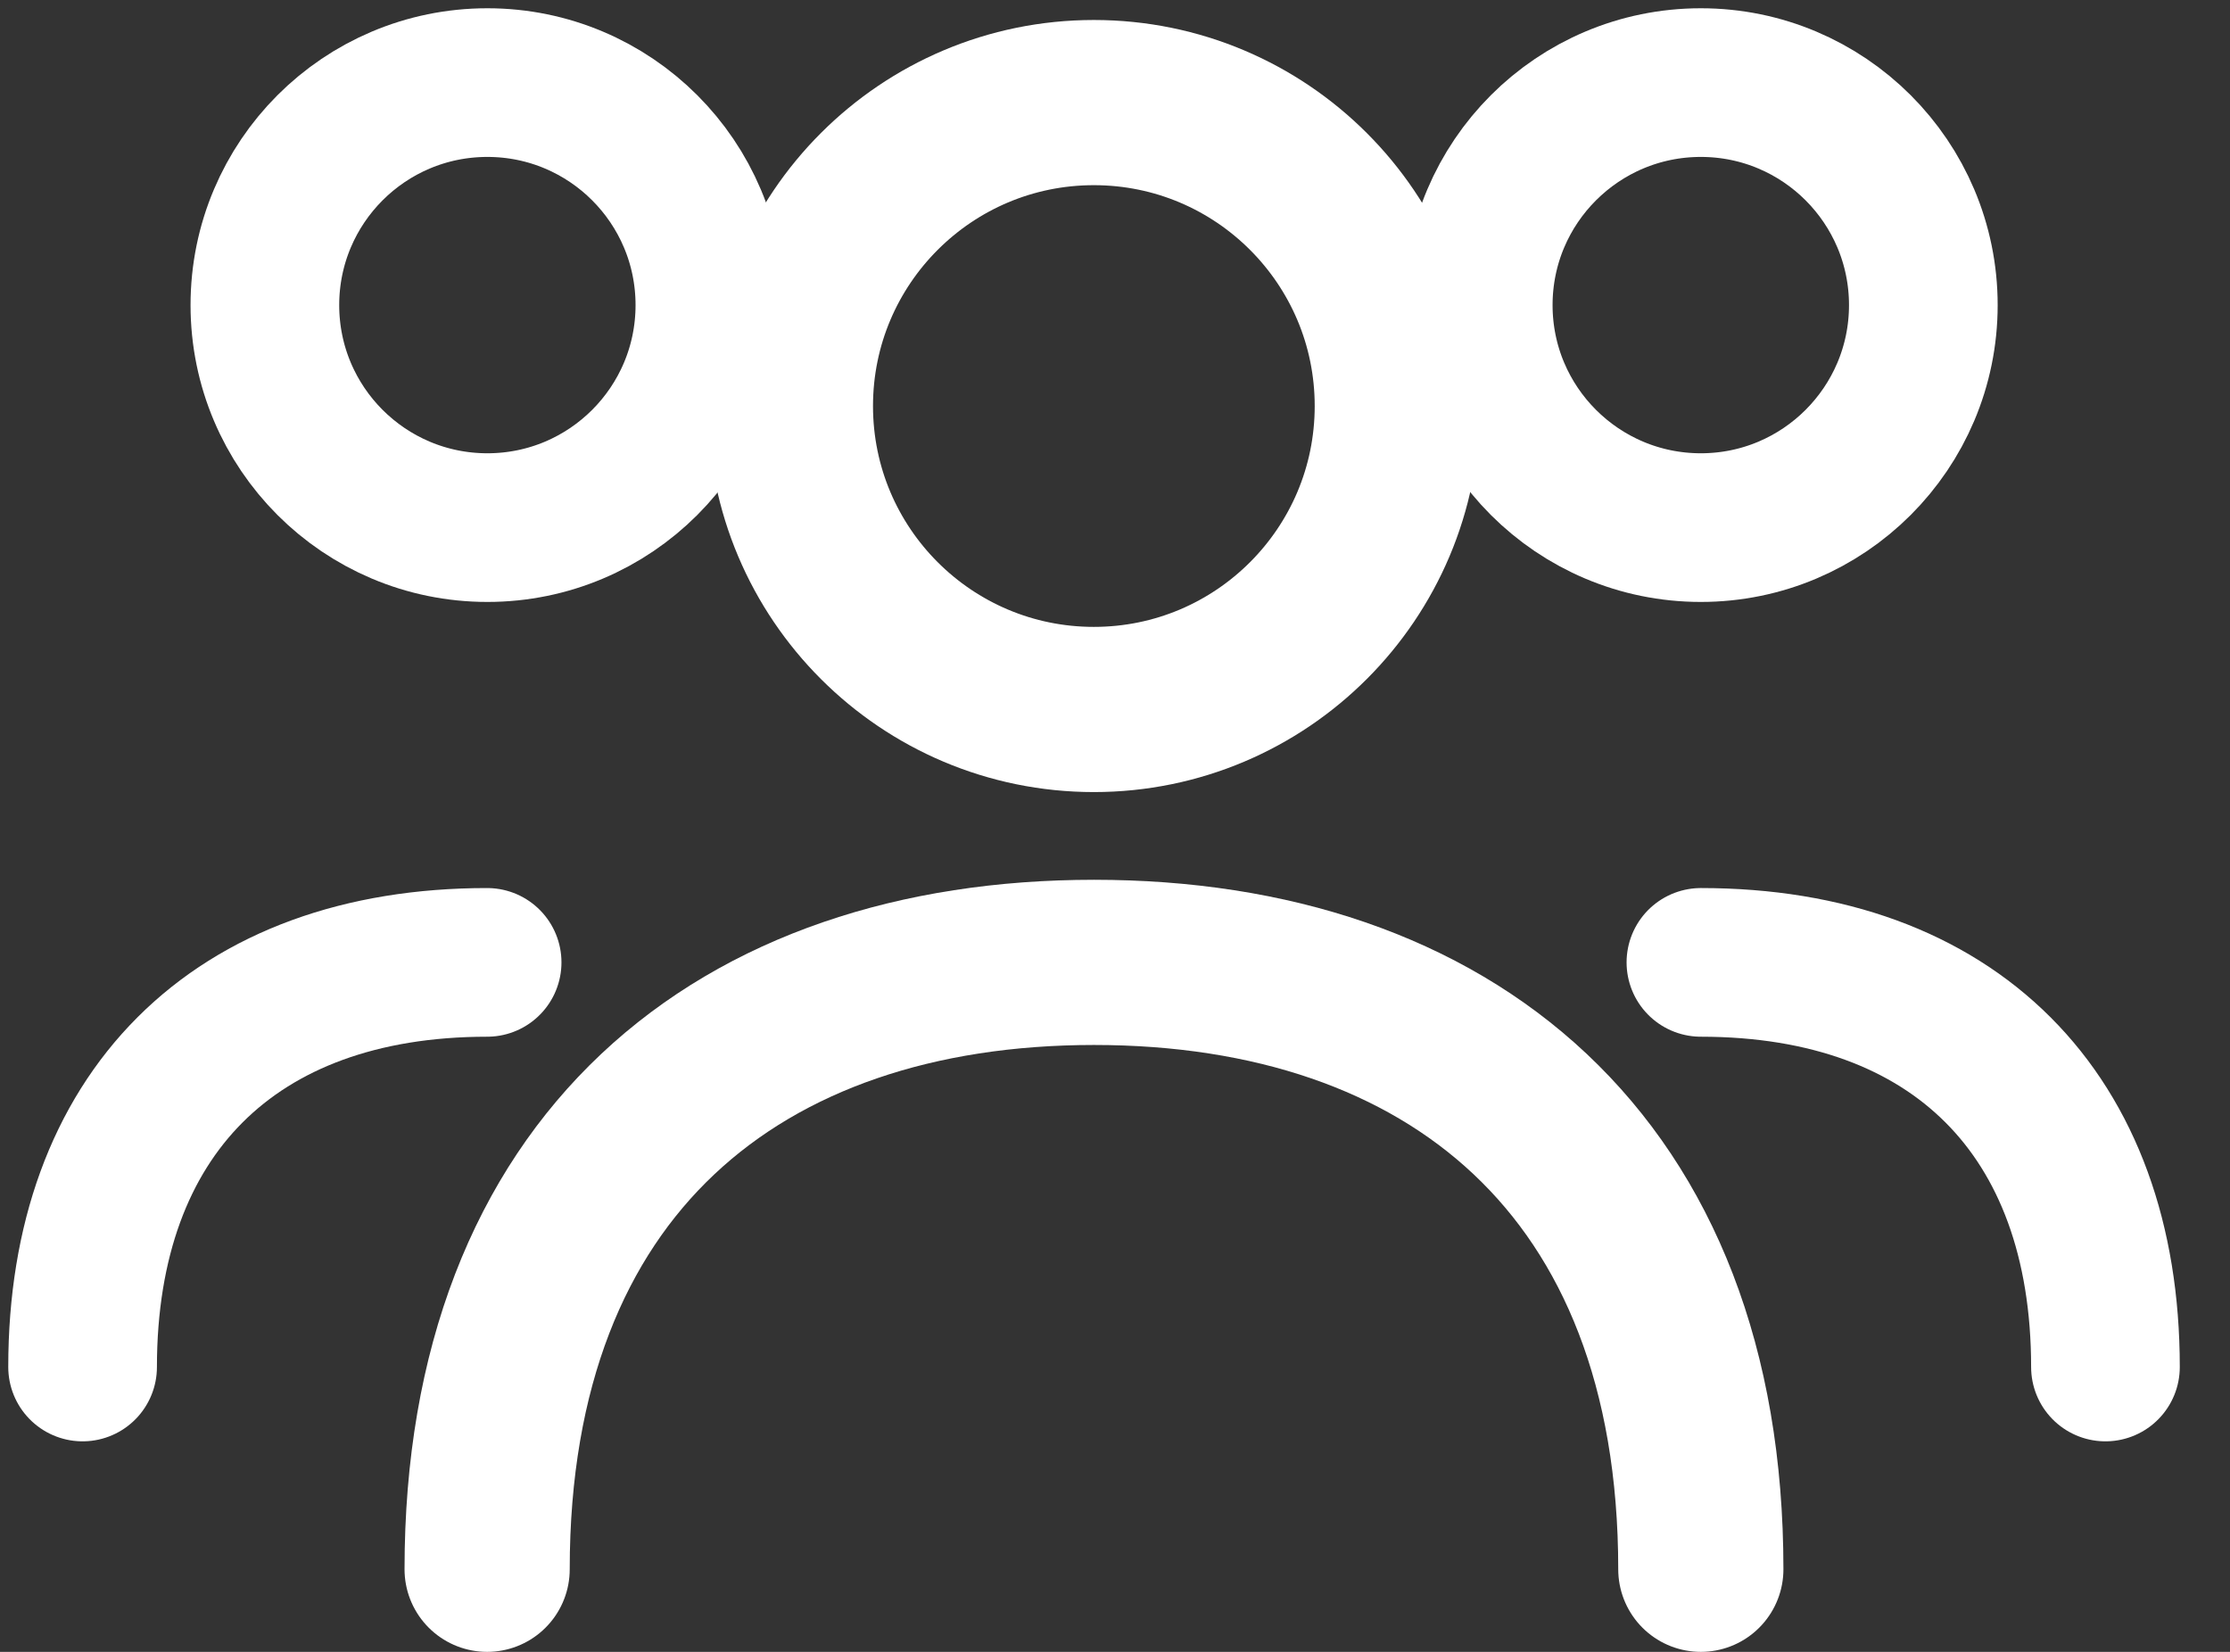 <svg width="27" height="20" viewBox="0 0 27 20" fill="none" xmlns="http://www.w3.org/2000/svg">
<rect x="0" y="0" width="27" height="20" fill="#333333" stroke="none"/>
<path d="M13.244 8.59C15.273 8.59 16.918 6.945 16.918 4.916C16.918 2.887 15.273 1.242 13.244 1.242C11.215 1.242 9.57 2.887 9.57 4.916C9.57 6.945 11.215 8.59 13.244 8.59Z" stroke="white" stroke-width="2"/>
<path d="M5.898 19C5.898 14.101 8.96 11.652 13.246 11.652C17.532 11.652 20.593 14.101 20.593 19" stroke="white" stroke-width="2" stroke-linecap="round"/>
<path d="M5.901 6.388C7.389 6.388 8.595 5.182 8.595 3.694C8.595 2.206 7.389 1 5.901 1C4.413 1 3.207 2.206 3.207 3.694C3.207 5.182 4.413 6.388 5.901 6.388Z" stroke="white" stroke-width="1.8"/>
<path d="M1 16.551C1 13.489 2.837 11.652 5.898 11.652" stroke="white" stroke-width="1.8" stroke-linecap="round"/>
<path d="M20.593 6.388C22.08 6.388 23.287 5.182 23.287 3.694C23.287 2.206 22.08 1 20.593 1C19.105 1 17.898 2.206 17.898 3.694C17.898 5.182 19.105 6.388 20.593 6.388Z" stroke="white" stroke-width="1.8"/>
<path d="M25.492 16.551C25.492 13.489 23.655 11.652 20.594 11.652" stroke="white" stroke-width="1.8" stroke-linecap="round"/>
</svg>
